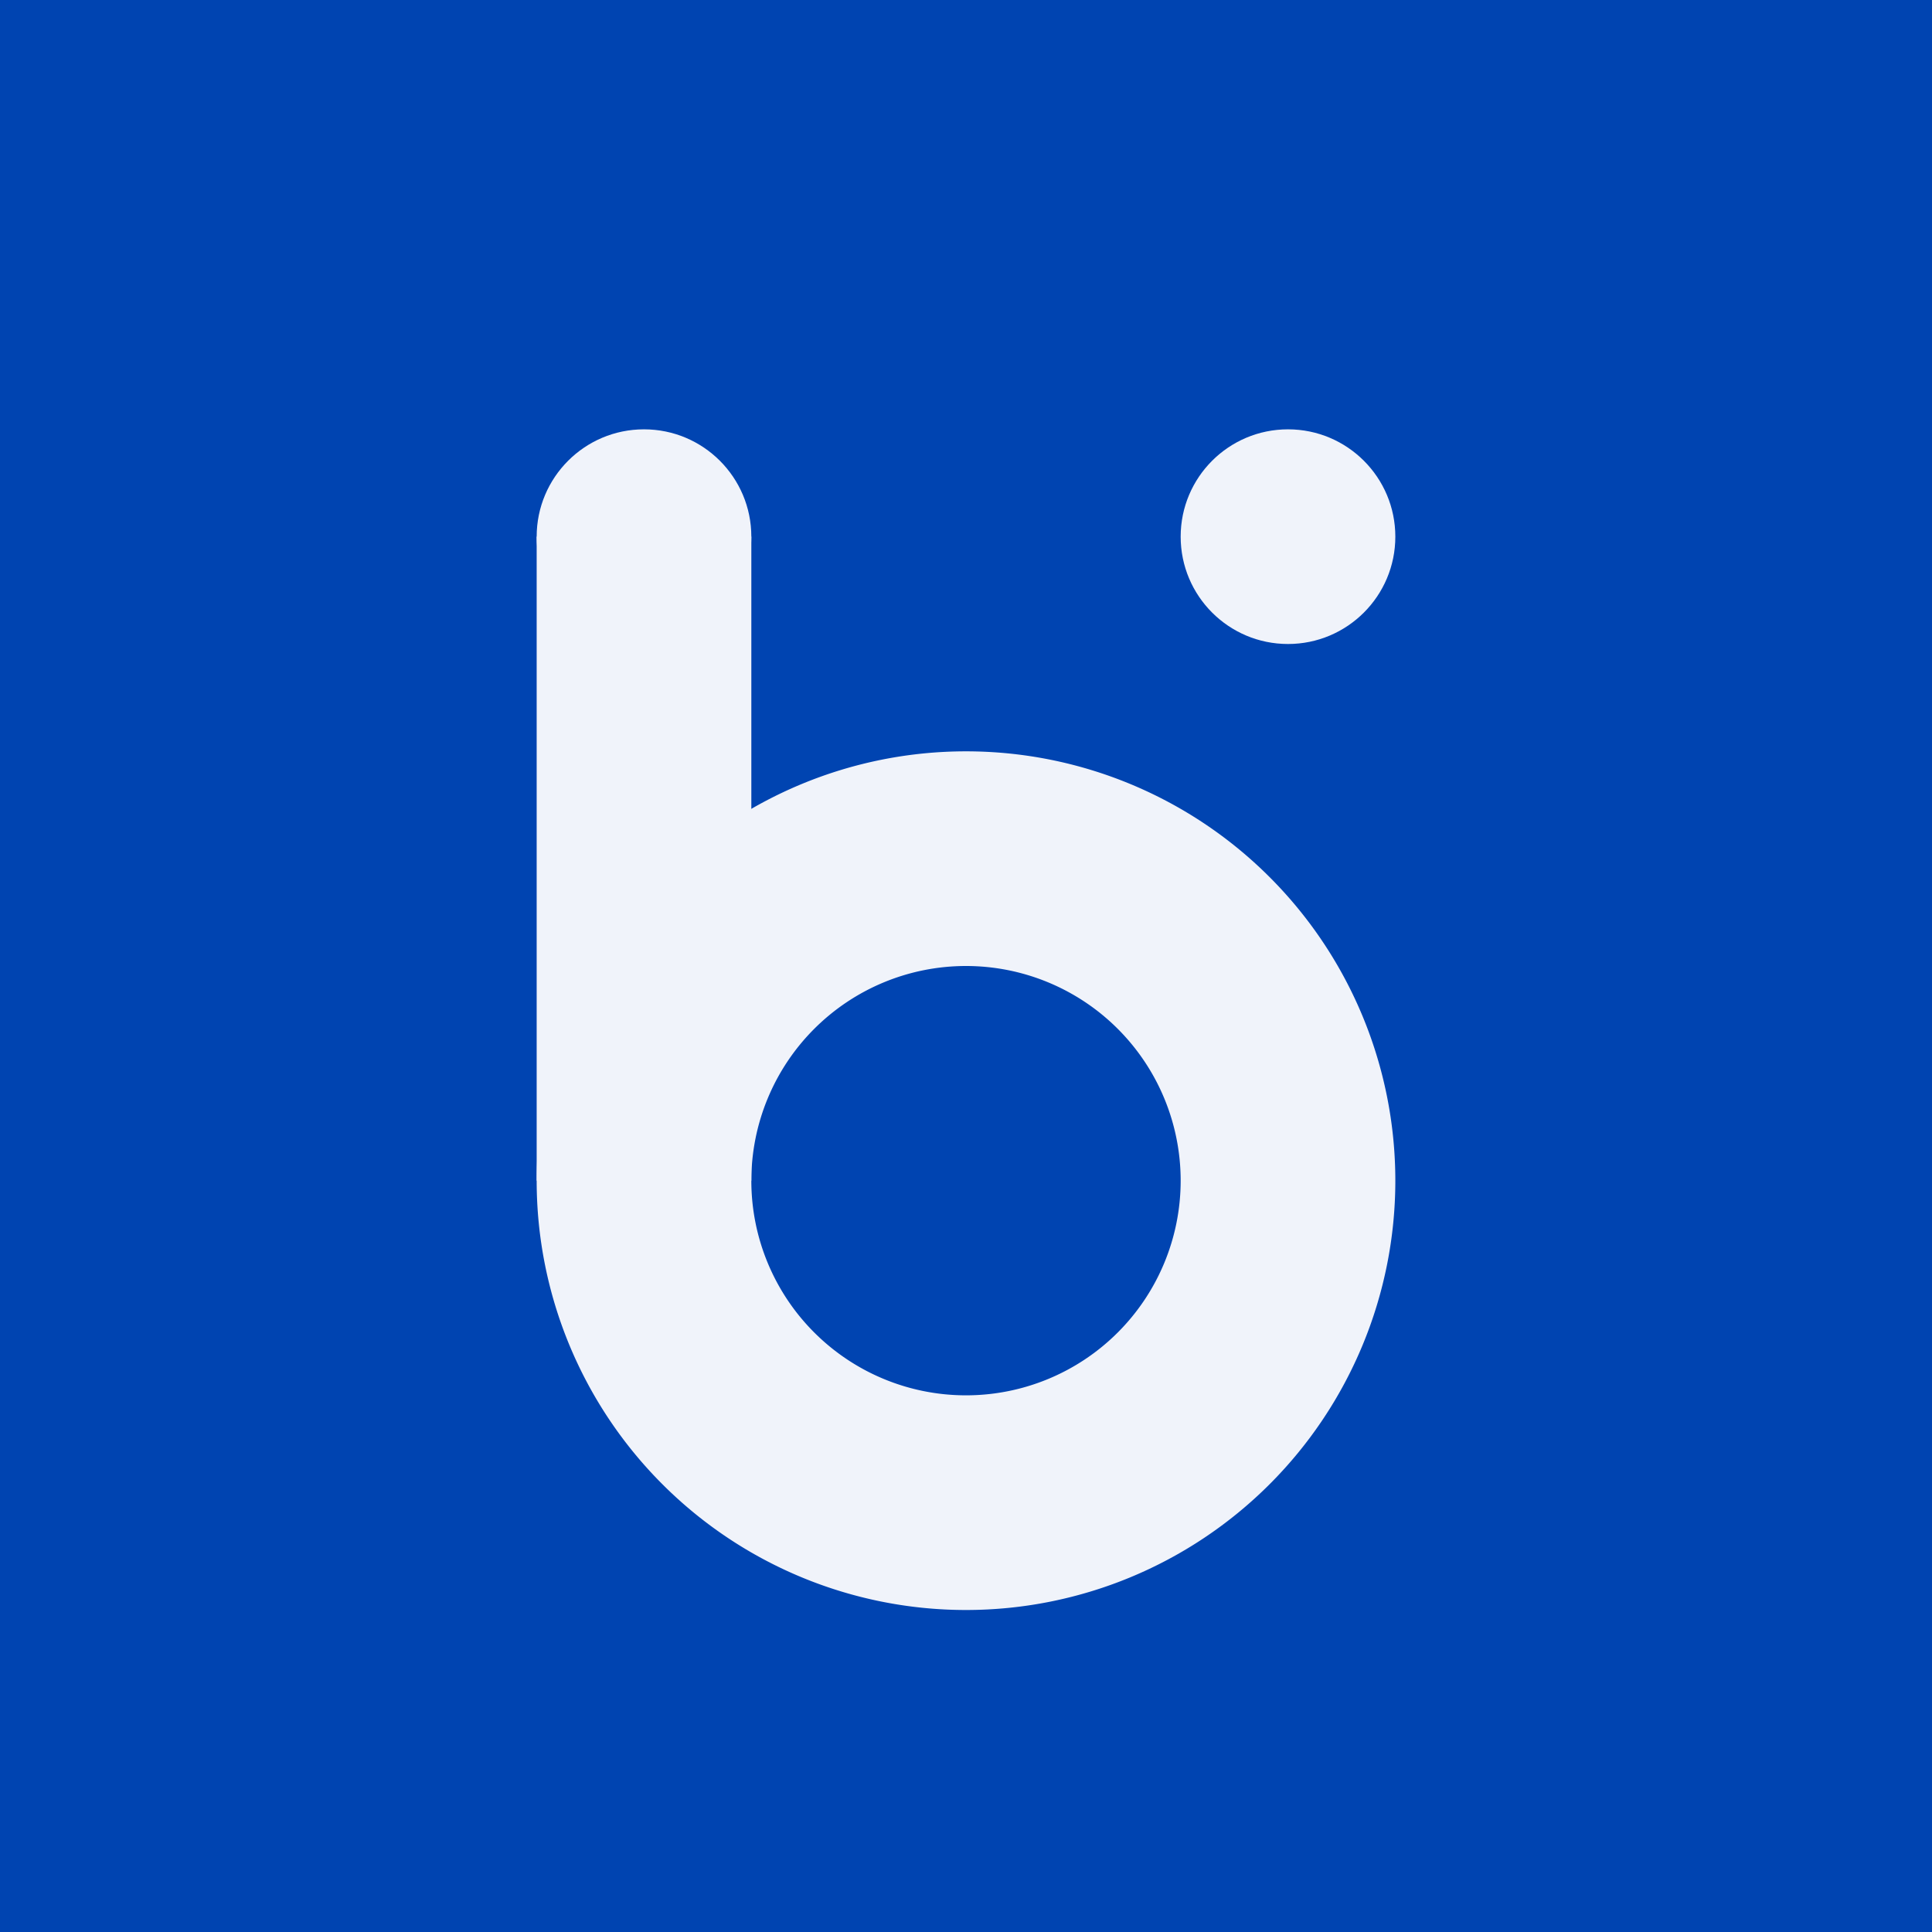 <!-- by TradingView --><svg width="18" height="18" viewBox="0 0 18 18" xmlns="http://www.w3.org/2000/svg"><path fill="#0044B1" d="M0 0h18v18H0z"/><circle cx="6" cy="5" r="1" fill="#F0F3FA"/><circle cx="12" cy="5" r="1" fill="#F0F3FA"/><path fill="#F0F3FA" d="M5 5h2v6H5z"/><path fill-rule="evenodd" d="M9 15a4 4 0 1 0 0-8 4 4 0 0 0 0 8Zm0-2a2 2 0 1 0 0-4 2 2 0 0 0 0 4Z" fill="#F0F3FA"/></svg>